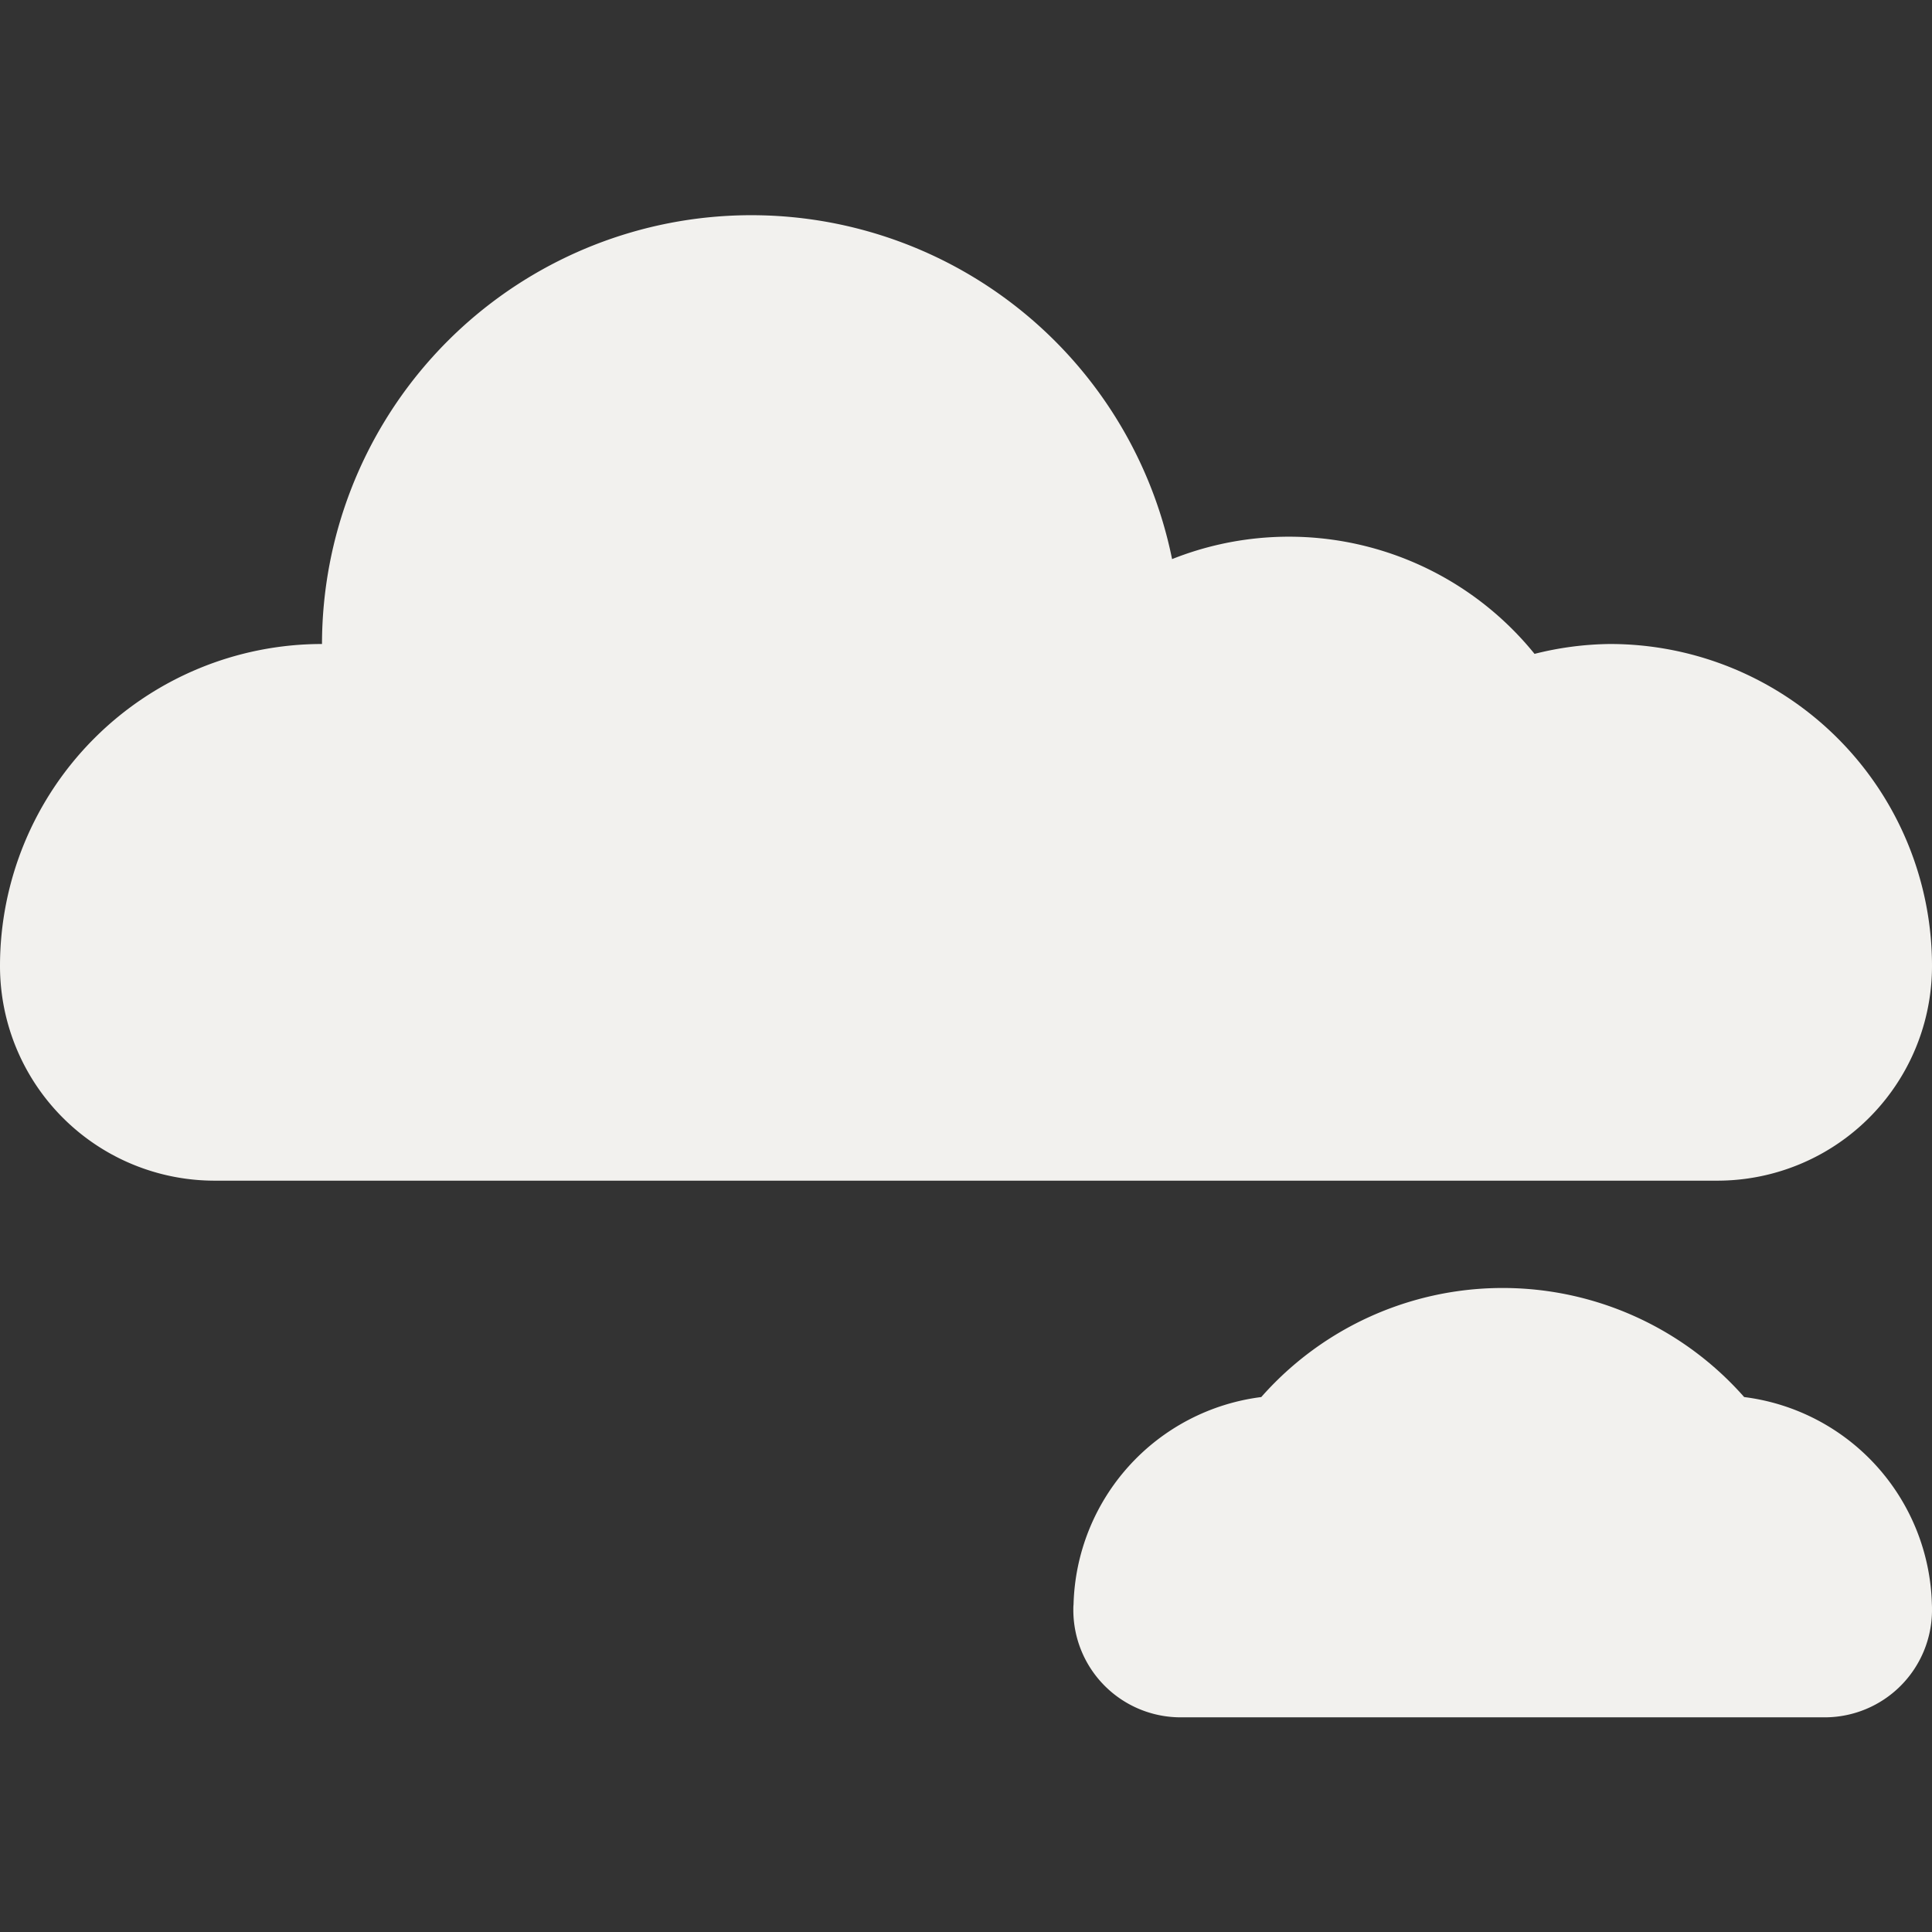 <svg id="Artwork" xmlns="http://www.w3.org/2000/svg" viewBox="0 0 18 18"><rect x="0" y="0" width="18" height="18" fill="#333333" stroke="none"/><defs><style>.cls-1{fill:#f2f1ee;}</style></defs><title>weather-cloudy-night</title><path class="cls-1" d="M15,6a2.979,2.979,0,0,0-.703.092,2.944,2.944,0,0,0-3.377-.883A4,4,0,0,0,3,6,3,3,0,0,0,0,9a2,2,0,0,0,2,2H16a2,2,0,0,0,2-2A3,3,0,0,0,15,6Z"/><path class="cls-1" d="M17.999,14.948a1.999,1.999,0,0,0-1.749-1.932,2.998,2.998,0,0,0-4.499,0,2,2,0,0,0-1.749,1.932C10,14.965,10,14.982,10,15a1,1,0,0,0,1,1h6a1,1,0,0,0,1-1C18,14.982,18,14.965,17.999,14.948Z"/></svg>